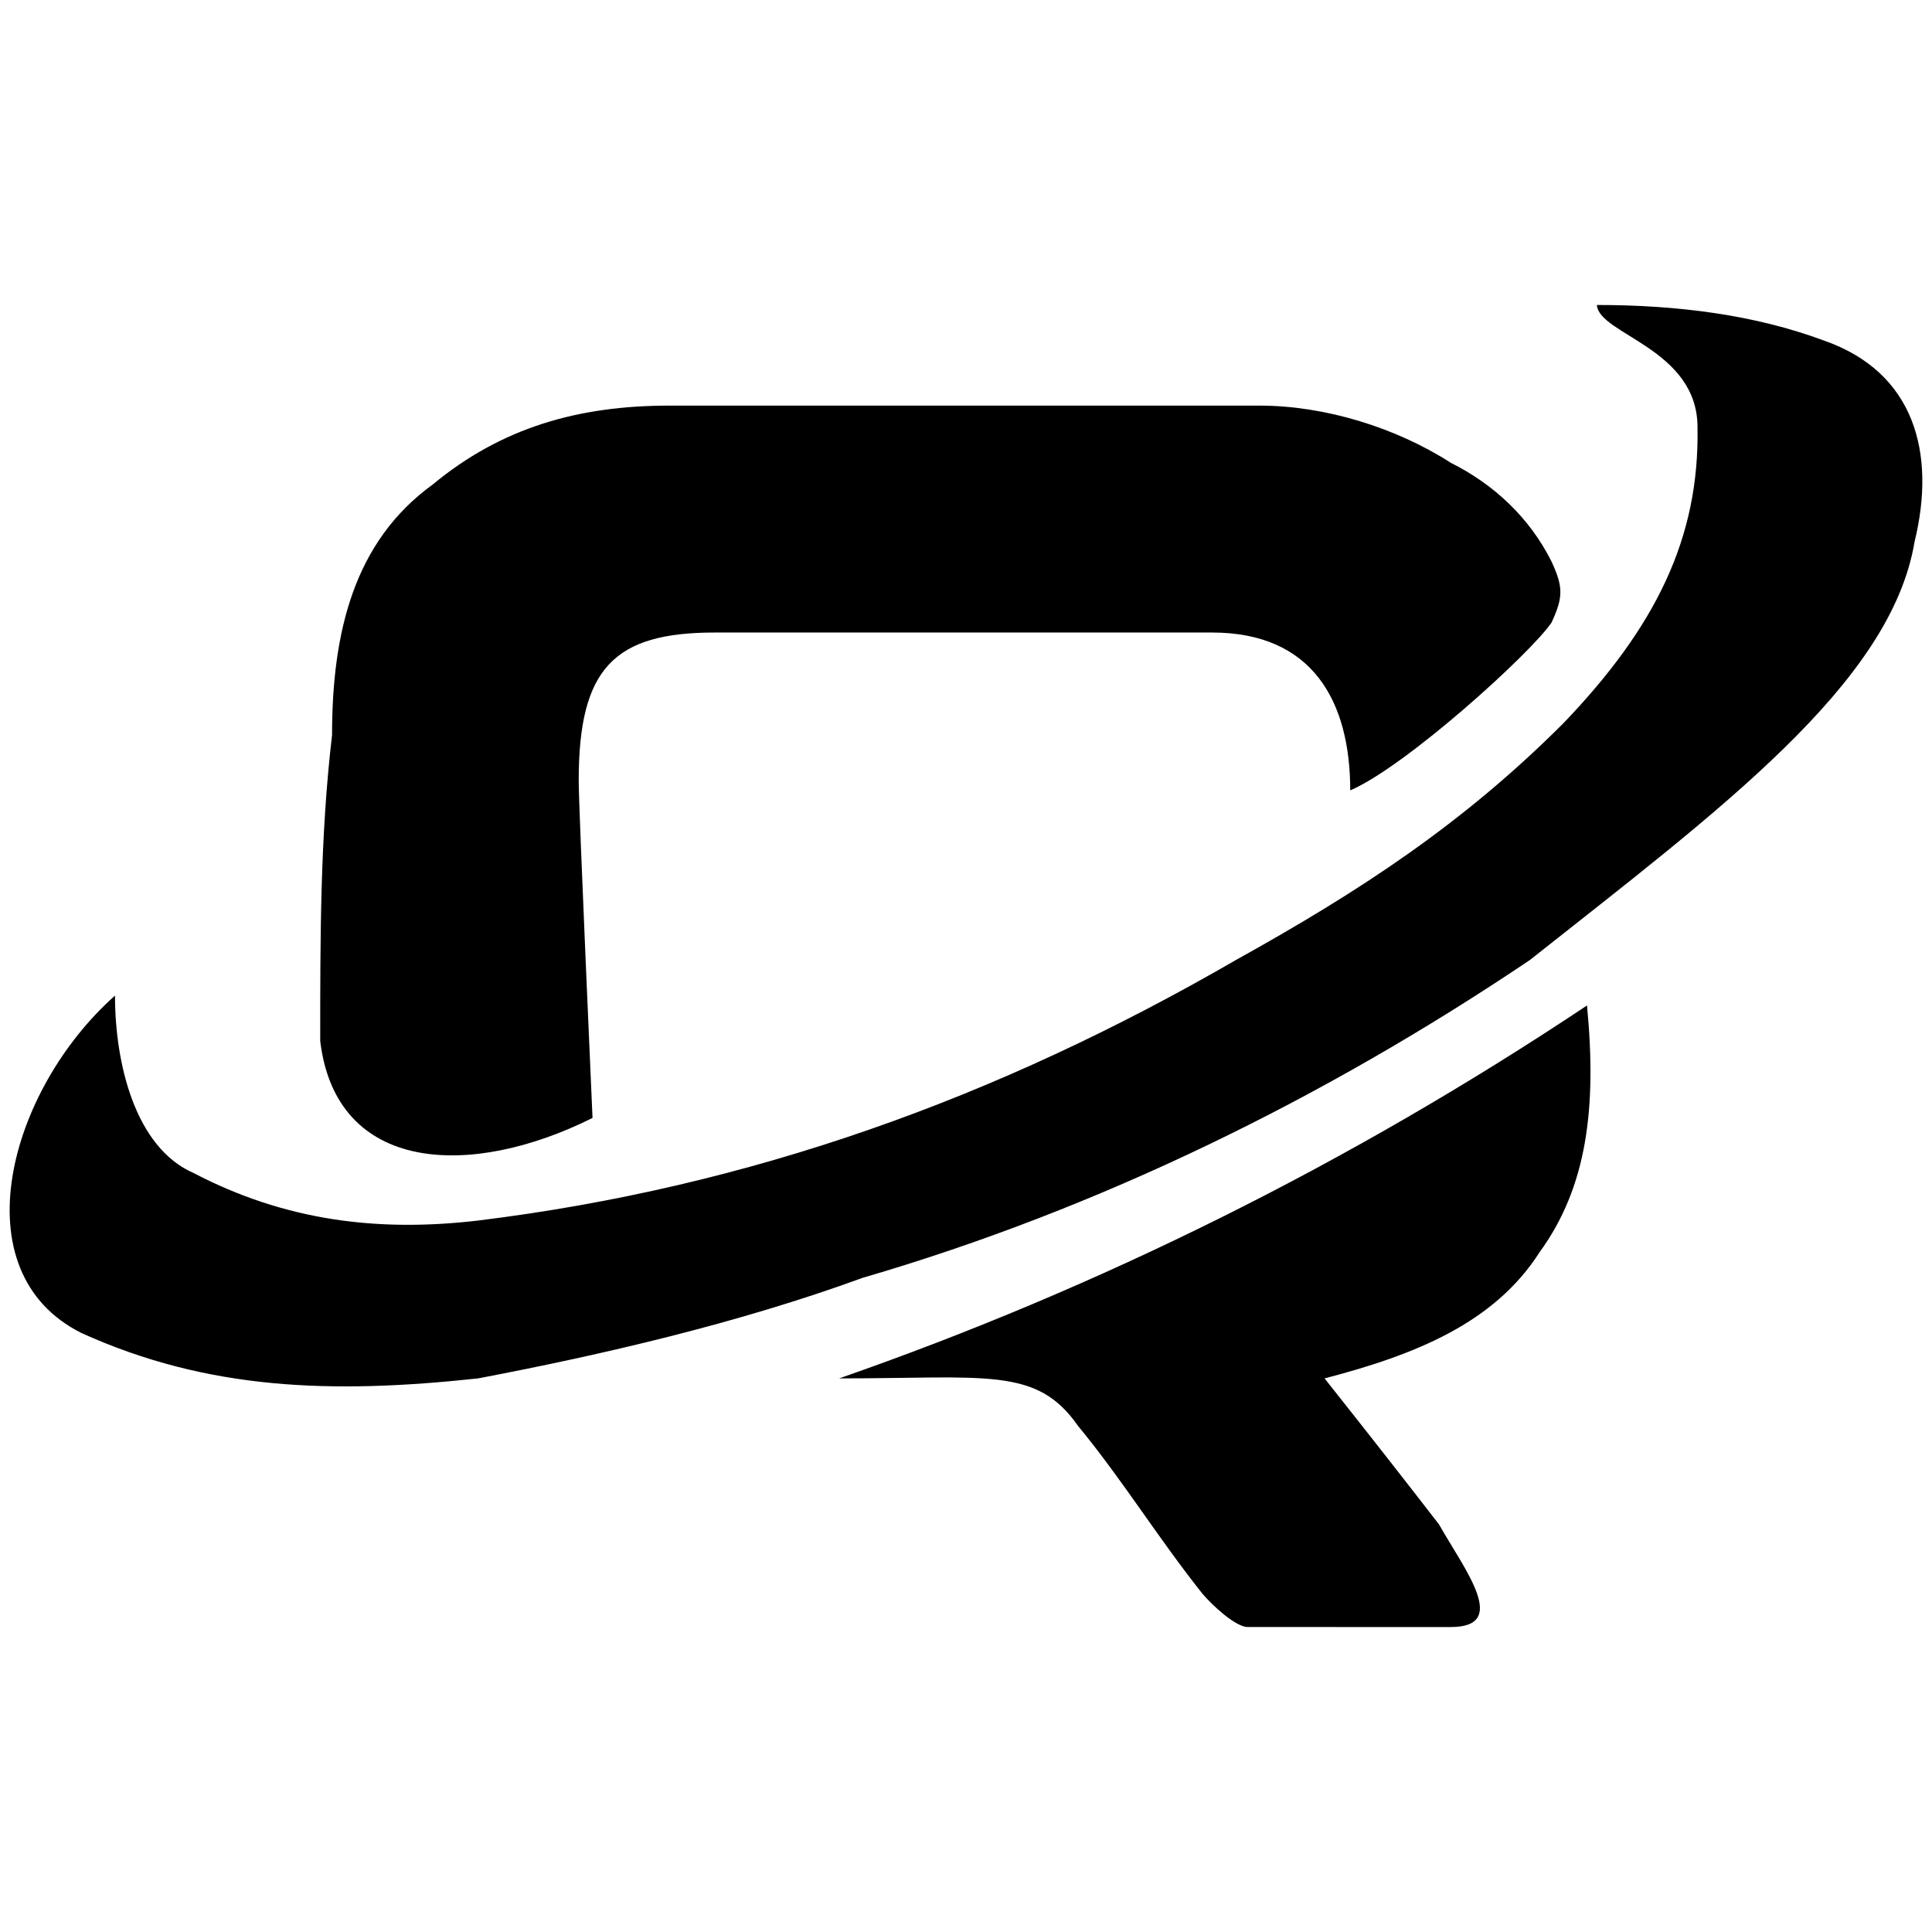 <svg xmlns="http://www.w3.org/2000/svg" width="1000" height="1000">
  <path d="M698.877 409.102c0-45.96-19.406-81.706-71.494-81.706H370.008c-52.088 0-70.471 18.383-70.471 76.6 0 15.32 7.149 173.625 7.149 174.647-63.323 31.661-132.773 28.597-140.944-39.832 0-54.13 0-106.218 6.128-158.306 0-53.11 11.235-100.09 52.088-129.71 35.747-29.618 75.579-40.852 122.56-40.852h305.377c33.704 0 70.472 11.234 99.07 29.618 22.469 11.235 40.853 28.597 52.087 51.067 6.128 13.277 6.128 18.384 0 31.66-11.234 16.342-75.578 74.558-104.175 86.814zM42.16 689.968C-21.16 658.306 4.372 564.344 59.524 515.32c0 34.725 10.213 78.643 40.853 91.92 46.981 24.512 94.984 30.64 147.072 24.512 140.943-17.363 268.61-63.323 392.19-134.816 64.344-35.746 117.453-70.471 169.541-122.56 48.003-50.044 70.472-96.004 69.45-153.199 0-40.853-51.066-48.002-52.087-63.322 41.874 0 81.706 5.106 117.453 18.384 46.981 16.341 58.216 58.216 46.981 104.175-12.256 73.536-101.112 138.901-199.16 216.522C685.6 568.43 569.168 625.624 446.609 661.37c-64.344 23.491-134.815 39.832-199.16 52.088-75.578 8.17-139.921 6.128-205.287-23.49zm392.191 23.49c134.816-46.98 264.525-111.325 387.084-193.031 5.107 53.11 0 93.962-24.512 127.666-23.49 36.768-64.344 53.11-111.325 65.365 23.49 29.619 41.875 53.11 59.237 75.579 13.278 23.49 36.768 53.109 6.128 53.109H645.767c-6.128 0-18.384-11.235-23.49-17.363-23.49-29.618-40.853-58.216-64.344-86.813-21.448-30.64-46.981-24.512-123.58-24.512z" style="fill:#000;fill-opacity:1;fill-rule:nonzero;stroke:none;"/>
</svg>
